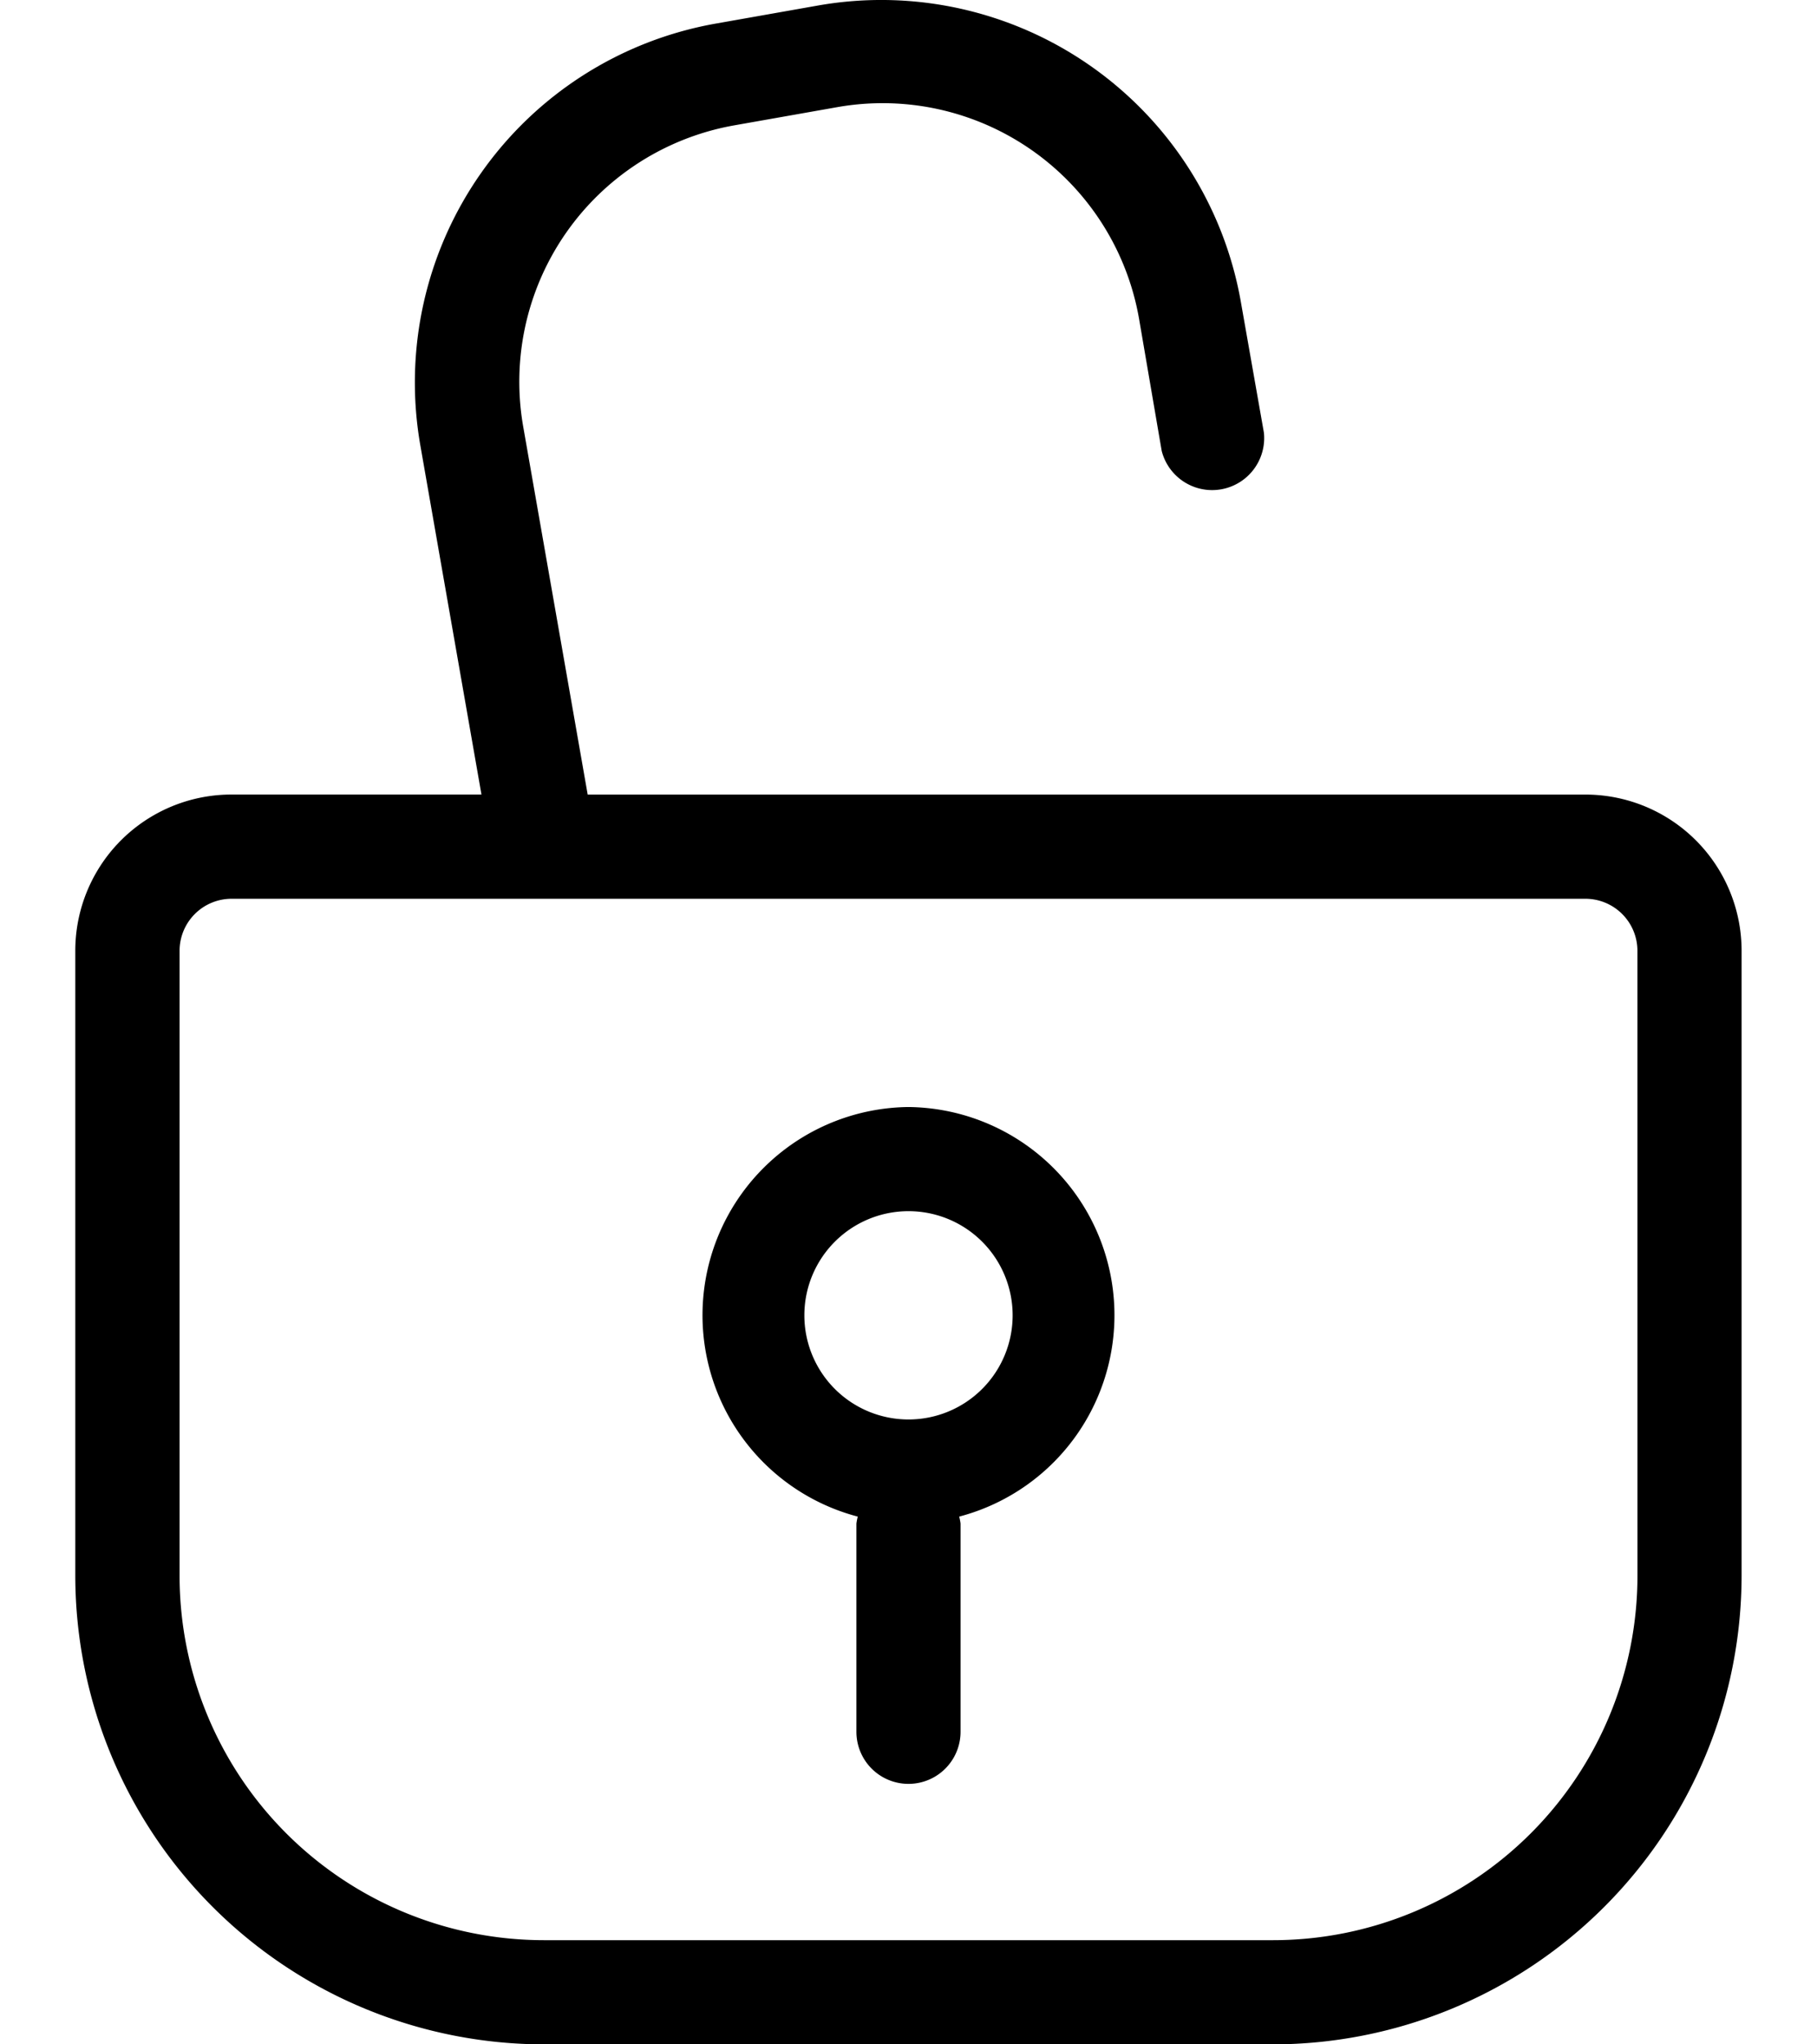 <svg xmlns="http://www.w3.org/2000/svg" xmlns:xlink="http://www.w3.org/1999/xlink" width="48" height="54" viewBox="0 0 48 54">
  <defs>
    <clipPath id="clip-path">
      <rect id="Rectangle_284" data-name="Rectangle 284" width="48" height="54" transform="translate(998 738)" fill="#fff" stroke="#707070" stroke-width="1"/>
    </clipPath>
  </defs>
  <g id="Mask_Group_23" data-name="Mask Group 23" transform="translate(-998 -738)" clip-path="url(#clip-path)">
    <g id="lock-open" transform="translate(988.989 734.23)">
      <path id="Path_860" data-name="Path 860" d="M33.011,33.011a5.5,5.5,0,0,0-1.34,10.819,1.375,1.375,0,0,0-.036.184v5.5a1.375,1.375,0,1,0,2.751,0v-5.5a1.376,1.376,0,0,0-.036-.184,5.5,5.5,0,0,0-1.34-10.819Zm0,8.253a2.751,2.751,0,1,1,2.751-2.751A2.751,2.751,0,0,1,33.011,41.264Z"/>
      <path id="Path_861" data-name="Path 861" d="M50.892,24.758H24.536l-1.7-9.7a6.877,6.877,0,0,1,5.579-7.978l2.71-.479A6.877,6.877,0,0,1,39.1,12.181l.6,3.5A1.375,1.375,0,0,0,42.4,15.2l-.613-3.477a9.645,9.645,0,0,0-11.152-7.81l-2.71.479a9.628,9.628,0,0,0-7.81,11.141l1.615,9.224h-6.6A4.126,4.126,0,0,0,11,28.885V45.39A12.393,12.393,0,0,0,23.383,57.77H42.639A12.393,12.393,0,0,0,55.019,45.39V28.885A4.126,4.126,0,0,0,50.892,24.758ZM52.268,45.39a9.628,9.628,0,0,1-9.628,9.628H23.383a9.628,9.628,0,0,1-9.628-9.628V28.885a1.375,1.375,0,0,1,1.375-1.375H50.892a1.375,1.375,0,0,1,1.375,1.375Z"/>
    </g>
  </g>
</svg>
